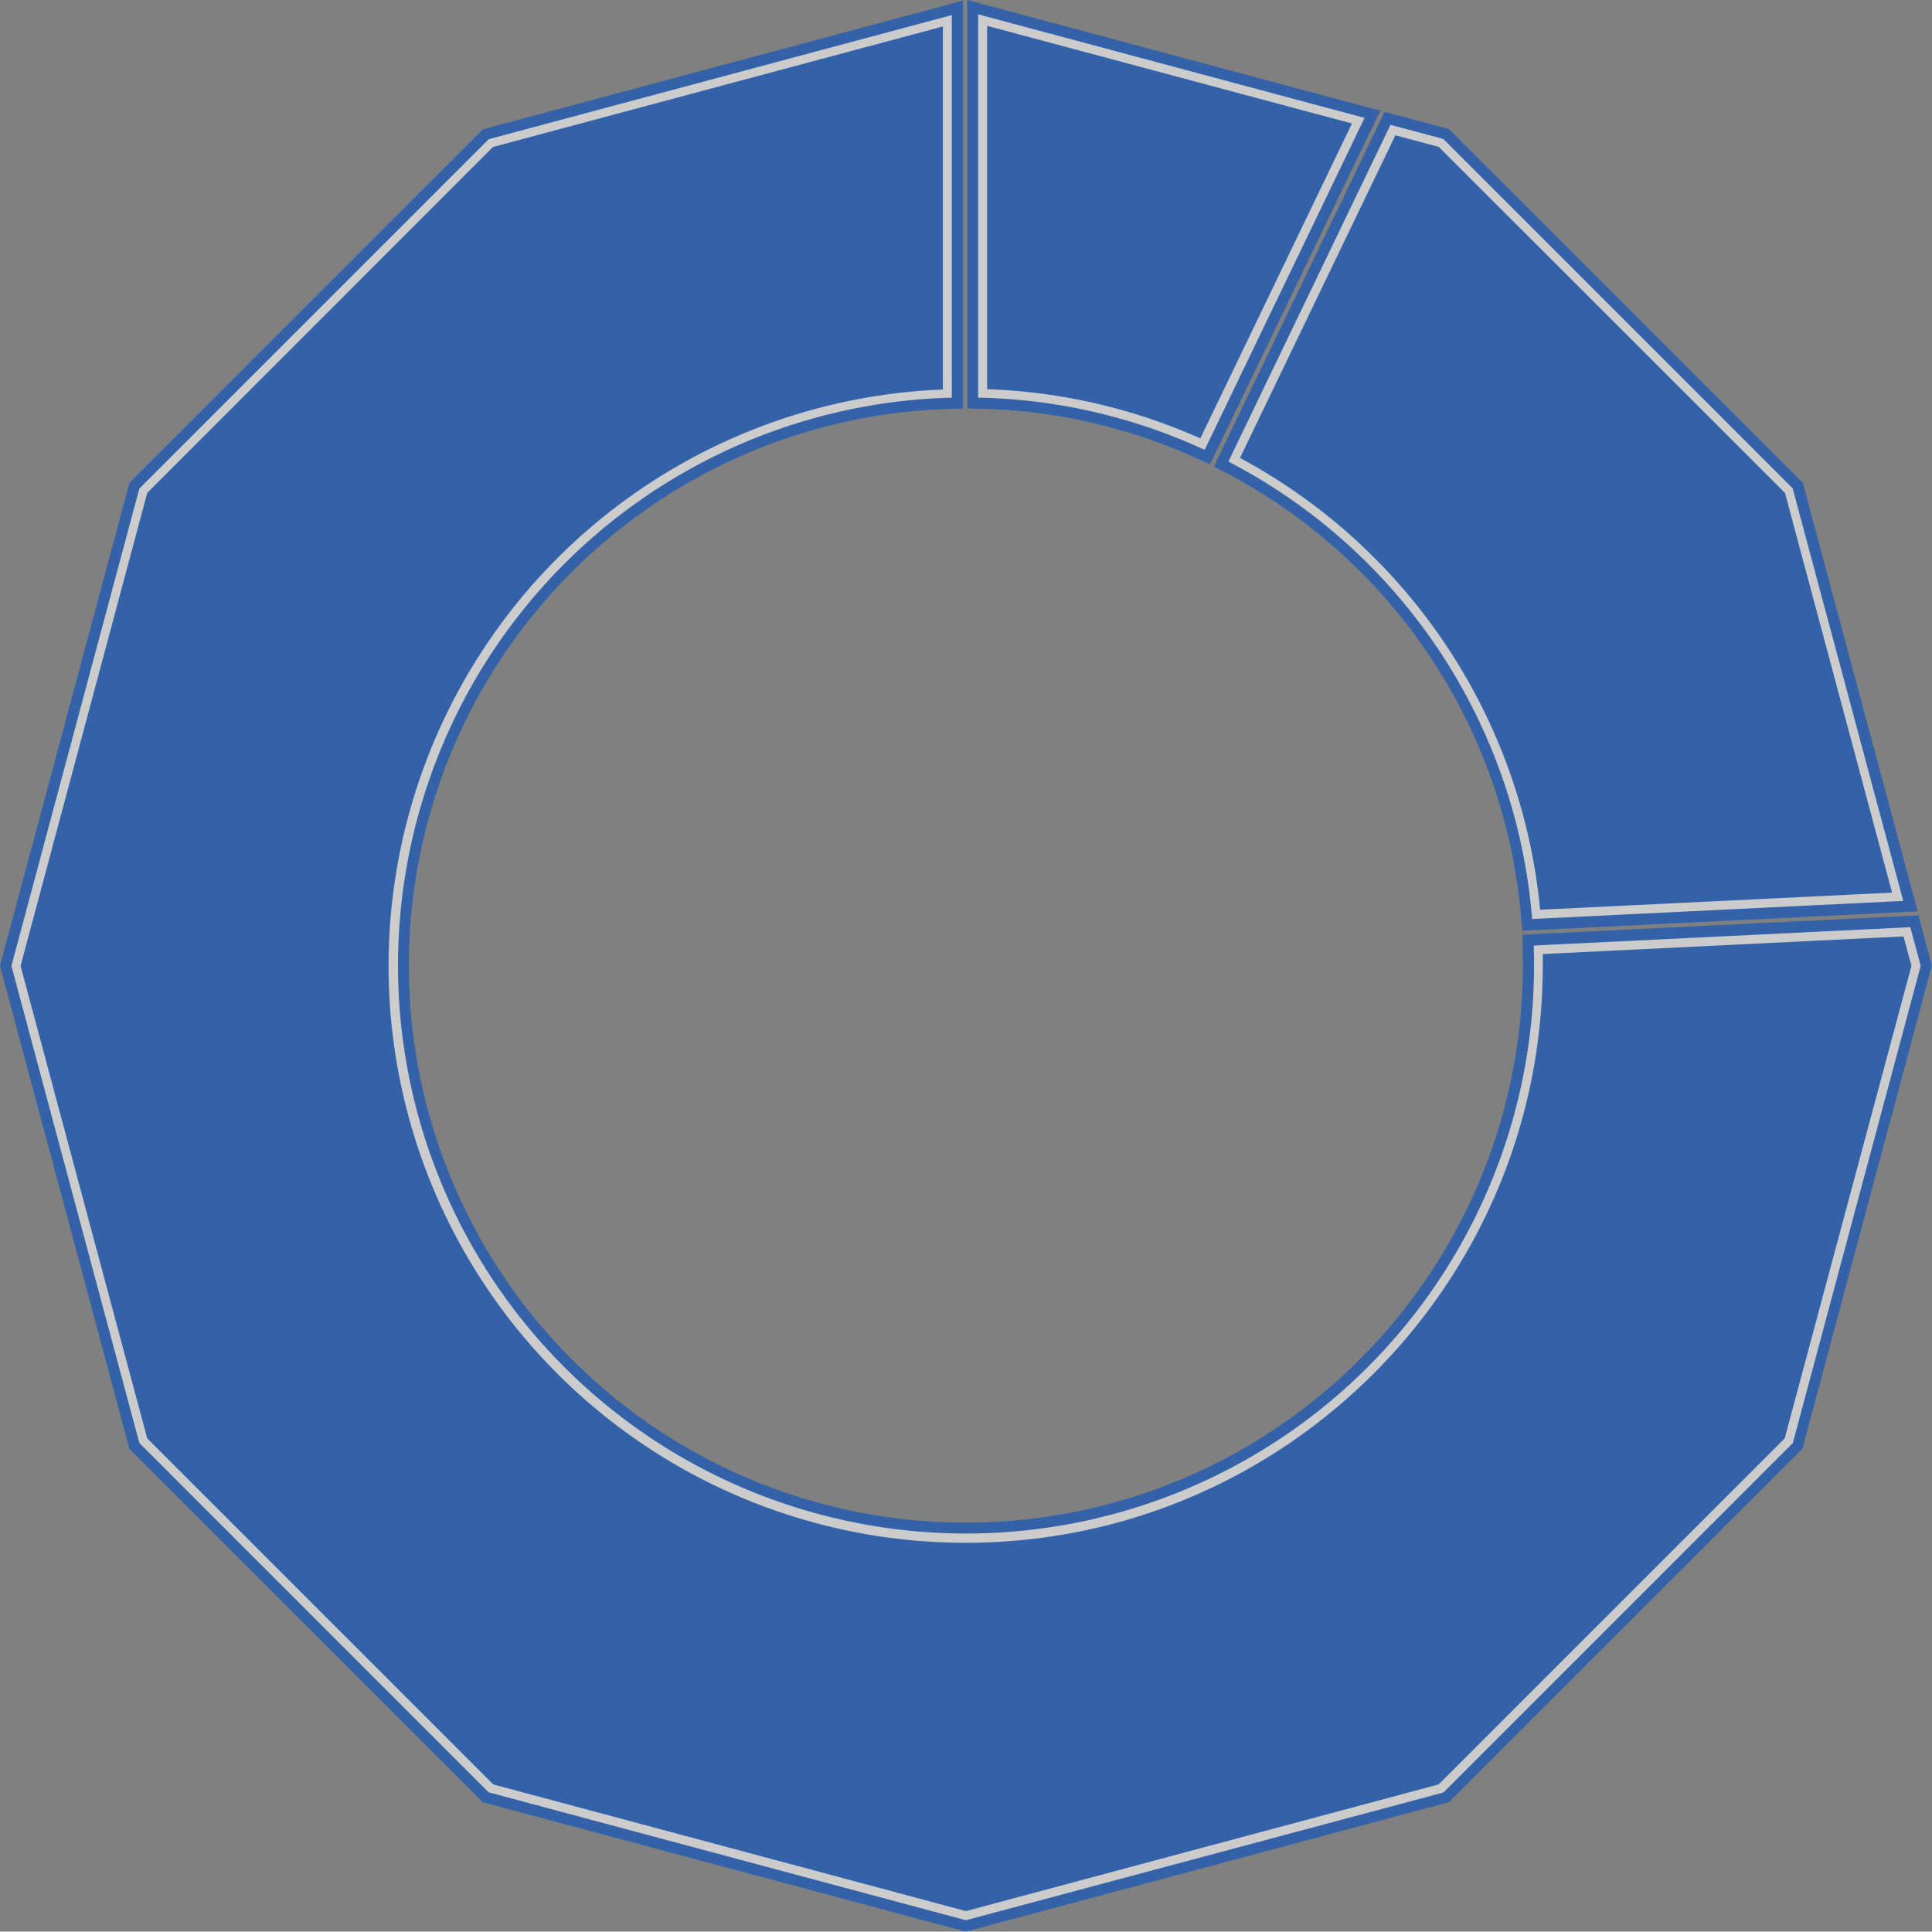 <svg xmlns="http://www.w3.org/2000/svg" viewBox="0 0 438.05 437.97"><rect x="0" y="0" width="438.05" height="437.97" fill="#808080" stroke="none"/><defs><style>.cls-1{opacity:0.6;}.cls-2,.cls-3{fill:#004fc5;}.cls-2{fill-rule:evenodd;}.cls-4{fill:#fff;}</style></defs><title>Wing-Chart-3rd-Section</title><g id="Layer_2" data-name="Layer 2"><g id="SVGs"><g class="cls-1"><path class="cls-2" d="M347.05,207.43a128.08,128.08,0,0,0-67.8-102.07l-1.06-.56,37-76.79,12.21,3.27,79.32,79.32,25.16,93.9-84.69,4.13Z"/><path class="cls-3" d="M315.83,29.49l10.89,2.92,78.85,78.84,24.67,92.08-81.94,4a129.86,129.86,0,0,0-68.46-103.06l36-74.77m-1.35-2.95-.9,1.86-36,74.77-1,2.17,2.13,1.13a127.35,127.35,0,0,1,67.14,101.07l.21,2.4,2.4-.12,81.94-4,3.1-.15-.81-3L408,110.6l-.17-.65-.48-.47L328.49,30.64l-.47-.48-.65-.17-10.89-2.92-2-.53Z"/><path class="cls-4" d="M346.06,207.52a127.09,127.09,0,0,0-67.28-101.27l-1.91-1,37.74-78.4,13.28,3.56,79.69,79.69,25.56,95.36-86.89,4.24ZM282.8,103.3A131.79,131.79,0,0,1,350.33,205l77-3.75-23.79-88.81-78-78-8.51-2.28Z"/><path class="cls-3" d="M315.29,28.31l11.95,3.2,79.22,79.22,25.07,93.54-84.14,4.1-.09-1a128.33,128.33,0,0,0-67.93-102.27l-.85-.45,36.77-76.38m33.91,178L429,202.39l-24.28-90.63L326.21,33.3l-9.83-2.63-35.23,73.16A130.29,130.29,0,0,1,349.2,206.28M313.94,25.36l-.9,1.86-36.77,76.39-1,2.16,2.13,1.13.85.45a125.84,125.84,0,0,1,66.61,100.28l.09,1,.21,2.39,2.4-.11,84.14-4.11,3.09-.15-.8-3-25.06-93.54-.18-.64-.47-.48L329,29.74l-.47-.47-.65-.18-11.95-3.2-2-.53Zm-29.51,77.42,33.3-69.16,7.18,1.92,77.52,77.52,23.31,87-74.3,3.63a133,133,0,0,0-67-100.89Z"/></g><g class="cls-1"><path class="cls-2" d="M110.68,406.61,31.36,327.29,2.33,219l29-108.35,79.32-79.32L216.06,3.05V90.44l-1.21,0a128.54,128.54,0,0,0,4.17,257c70.88,0,128.55-57.66,128.55-128.54,0-1.21,0-2.41-.05-3.61l0-1.22,85.82-4.18,2.42,9-29,108.34-79.32,79.32L219,435.64Z"/><path class="cls-3" d="M214.81,4.68V89.23A129.79,129.79,0,1,0,348.82,219c0-1.22,0-2.43-.05-3.64l83.59-4.07,2.06,7.71-28.85,107.7-78.85,78.84L219,434.35l-107.7-28.86L32.48,326.65,3.62,219l28.86-107.7,78.84-78.84L214.81,4.68m2.5-3.26-3.15.84L110.68,30l-.65.17-.47.48L30.71,109.48l-.47.47-.17.65L1.21,218.3,1,219l.17.64,28.86,107.7.17.65.47.48,78.85,78.84.47.47.65.17,107.7,28.86.64.18.65-.18,107.7-28.86.65-.17.47-.47,78.84-78.84.48-.48.17-.65,28.86-107.7L437,219l-.17-.65-2.07-7.71-.52-2-2,.1-83.59,4.07-2.45.12.07,2.45c0,1.28.05,2.45.05,3.57A127.3,127.3,0,1,1,214.89,91.72l2.42-.07V1.42Z"/><path class="cls-4" d="M110.16,407.51l-79.7-79.7L1.29,219,30.46,110.08l79.7-79.69L217.06,1.74V91.4l-2.18.07A127.54,127.54,0,1,0,346.57,219c0-1.2,0-2.39-.05-3.58l-.06-2.2,87.6-4.27,2.69,10L407.58,327.81l-79.69,79.7L219,436.68ZM219,432l106.54-28.55,78-78L432.09,219l-1.44-5.38-79.59,3.88c0,.5,0,1,0,1.5,0,72.81-59.24,132-132,132S87,291.76,87,219A132,132,0,0,1,212.56,87.06V7.61L112.49,34.42l-78,78L6,219,34.5,325.48l78,78Z"/><path class="cls-3" d="M215.81,3.37V90.19l-1,0A128.79,128.79,0,1,0,347.82,219c0-1.21,0-2.41-.05-3.61l0-1,85.37-4.16,2.35,8.75-29,108.21-79.22,79.23L219,435.38l-108.21-29L31.59,327.16,2.59,219l29-108.22,79.22-79.22,105-28.14M219,433.31l107.19-28.72,78.46-78.46L433.39,219l-1.79-6.68-81.81,4c0,.89,0,1.79,0,2.69,0,72.12-58.67,130.79-130.8,130.79a130.79,130.79,0,0,1-5.21-261.48V6l-102,27.32L33.38,111.76,4.66,219,33.38,326.13l78.46,78.46L219,433.31M218.31.11,215.16,1l-105,28.13-.65.18-.47.47L29.82,109l-.48.48-.17.64L.17,218.3,0,219l.17.64,29,108.22.17.65.48.47L109,408.15l.47.48.65.17,108.22,29,.64.17.65-.17,108.22-29,.65-.17.47-.48,79.22-79.22.47-.47.18-.65,29-108.22.18-.64-.18-.65-2.34-8.75-.52-2-2,.1-85.37,4.16-2.44.12.06,2.45,0,1c0,1.27.05,2.42.05,3.55A126.29,126.29,0,1,1,214.92,92.72l1,0,2.42-.07V.11ZM113.14,35.54l98.17-26.3V85.88A133.29,133.29,0,0,0,85.73,219c0,73.5,59.79,133.29,133.29,133.29S352.32,292.45,352.32,219v-.31l77.39-3.77L430.8,219,402.43,324.84l-77.52,77.51L219,430.72,113.14,402.35,35.62,324.84,7.25,219,35.62,113.06l77.52-77.52Z"/></g><g class="cls-1"><path class="cls-2" d="M272.15,101.86a127.54,127.54,0,0,0-49.38-11.4l-1.21,0V2.93l88.19,23.63-36.49,75.8Z"/><path class="cls-3" d="M222.81,4.56,308,27.38l-35.31,73.34a129.13,129.13,0,0,0-49.85-11.51V4.56m-2.5-3.26V91.64l2.43.07A126.19,126.19,0,0,1,271.63,103l2.23,1,1.06-2.21,35.3-73.34,1.31-2.71L308.62,25,223.46,2.15l-3.15-.85Z"/><path class="cls-4" d="M271.73,102.77a126.47,126.47,0,0,0-49-11.31l-2.19-.06V1.63l90.61,24.28-37.43,77.77ZM225.06,87a130.68,130.68,0,0,1,46.52,10.74l33.18-68.93L225.06,7.49Z"/><path class="cls-3" d="M221.81,3.26l87.58,23.47L273.14,102l-.89-.4a127.82,127.82,0,0,0-49.47-11.42l-1,0V3.26m50.37,96.15L306.54,28,223.81,5.86V88.24a129.56,129.56,0,0,1,48.37,11.17M219.31,0V92.61l2.43.07,1,0a125.1,125.1,0,0,1,48.5,11.2l.9.4,2.22,1,1.06-2.2,36.26-75.31L313,25.09,310,24.31,222.46.84,219.31,0Zm7,85.85V9.12L303,29.67,271,96.16a132.07,132.07,0,0,0-44.67-10.31Z"/></g></g></g></svg>